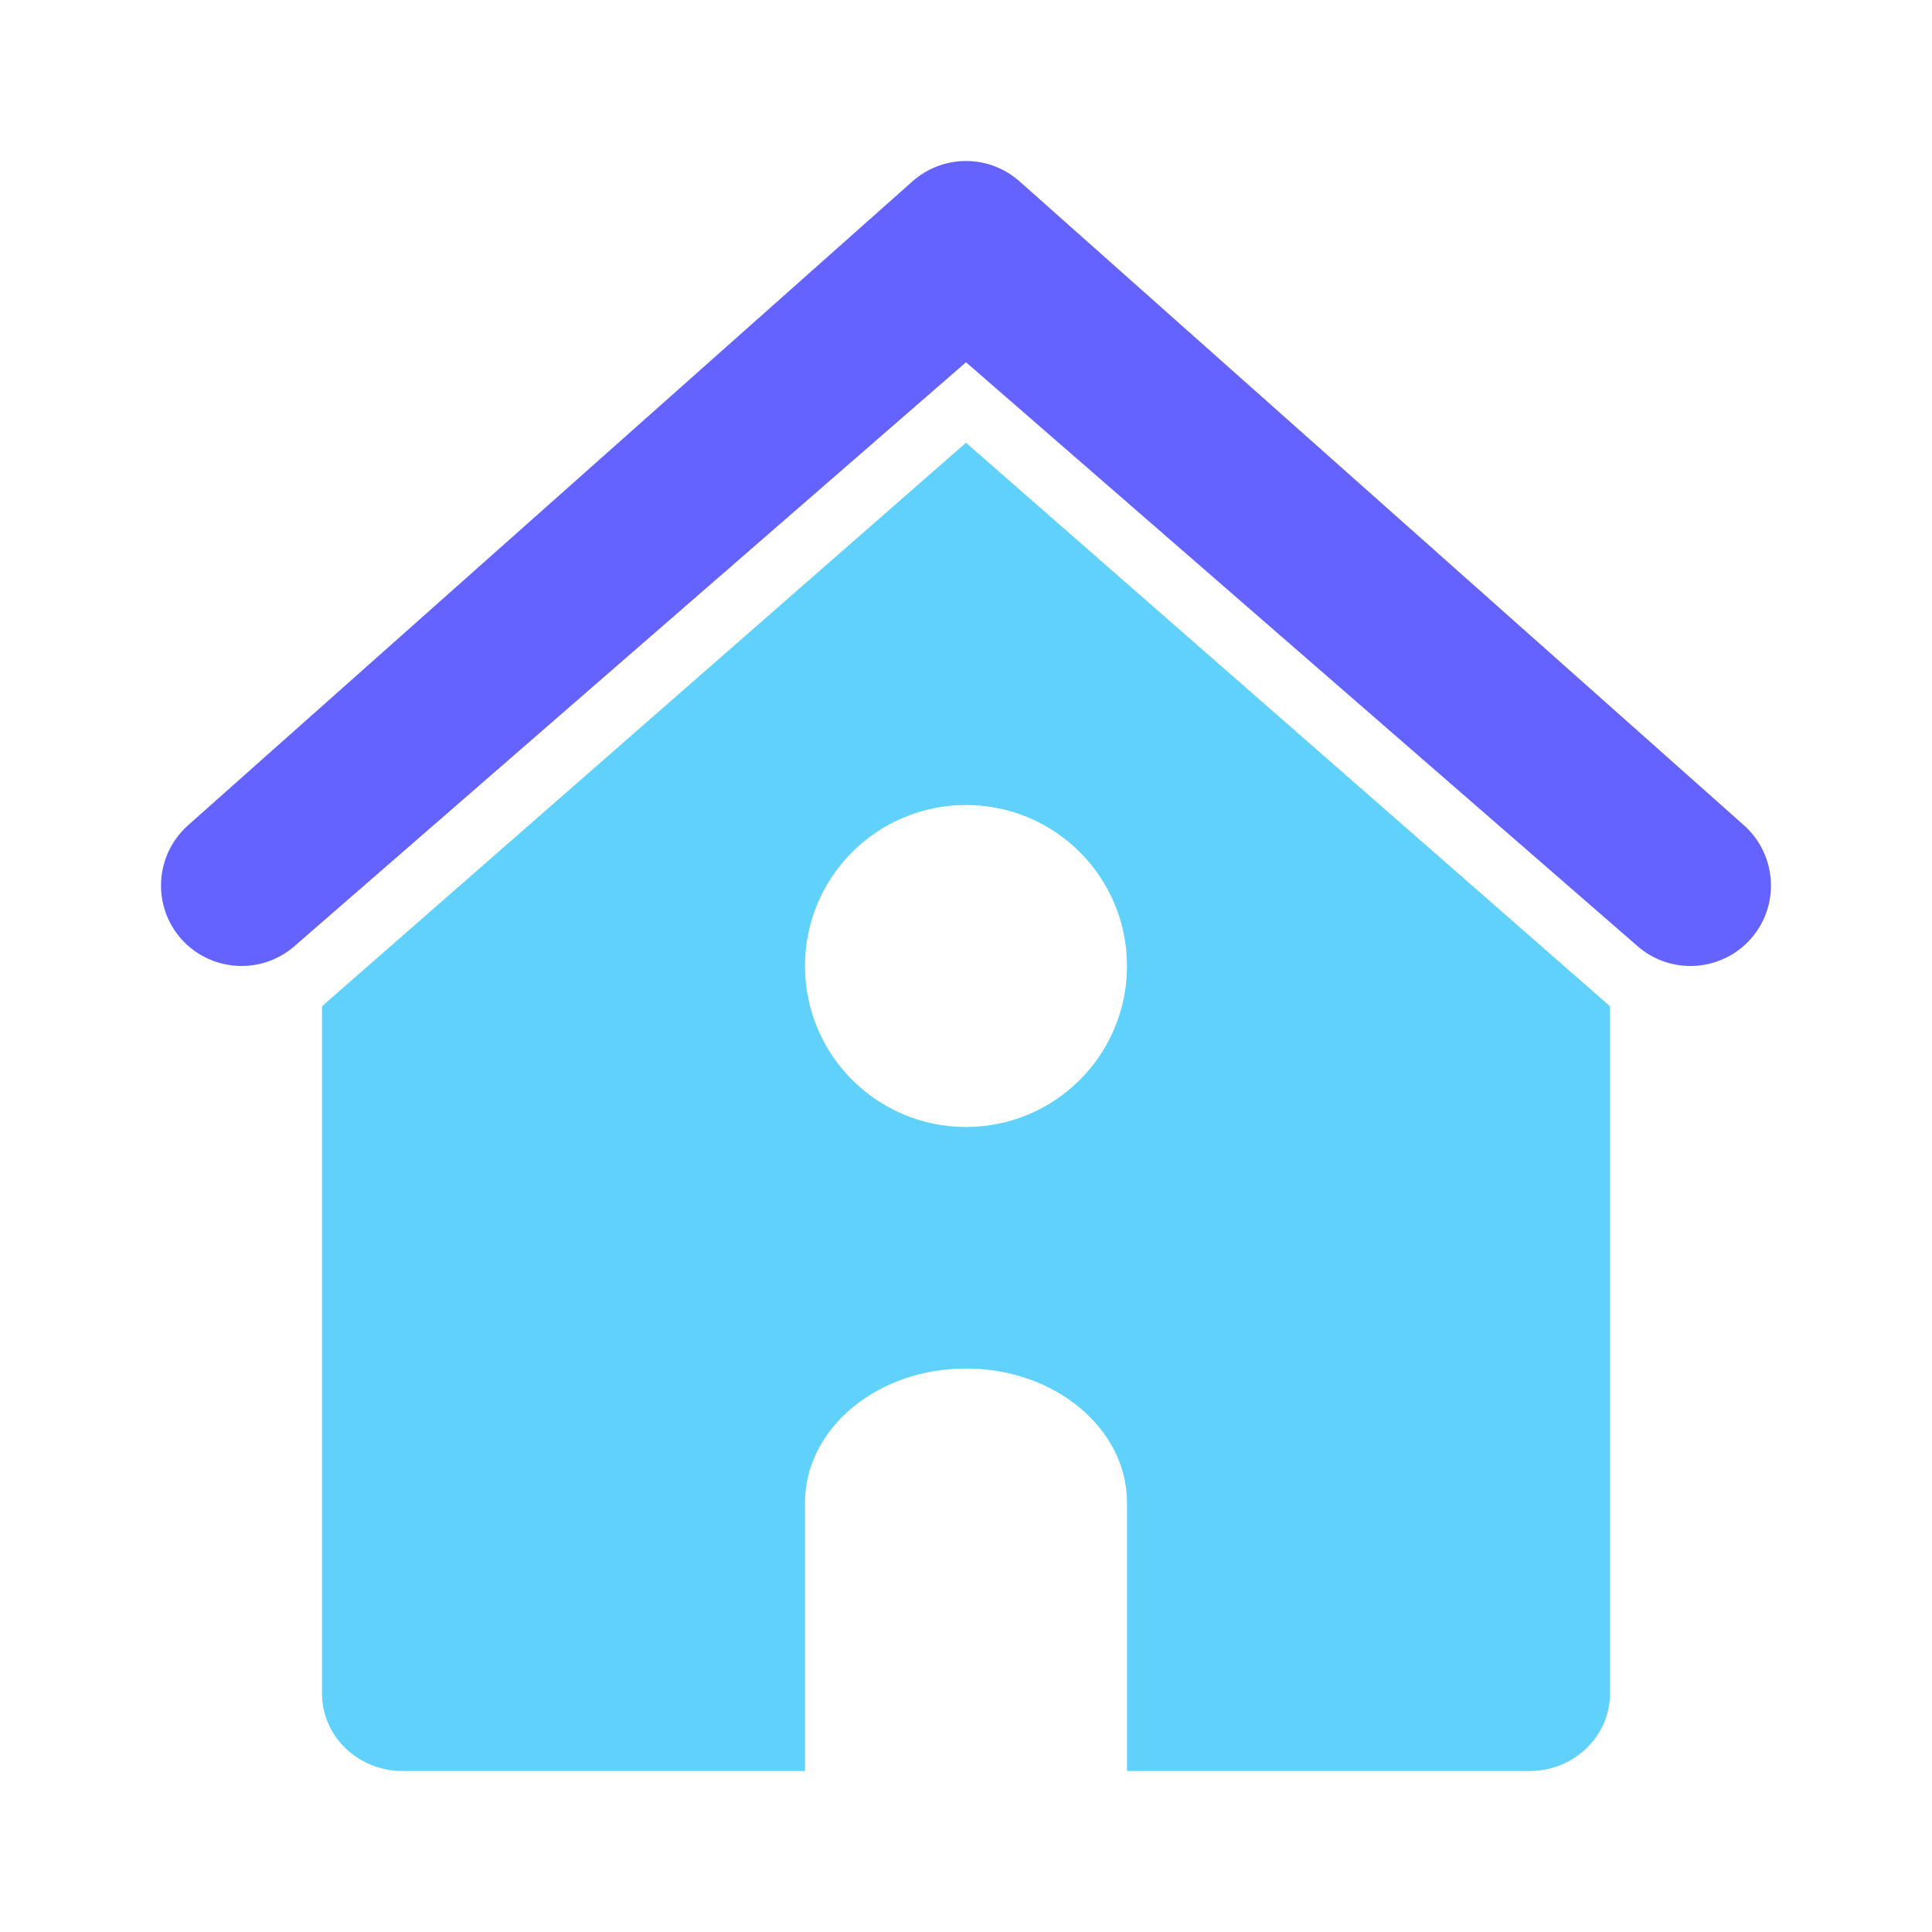 <svg width="24" height="24" viewBox="0 0 24 24" fill="none" xmlns="http://www.w3.org/2000/svg">
<path d="M21 12C20.755 12 20.519 11.911 20.336 11.748L12 4.5L3.664 11.748C3.466 11.924 3.206 12.014 2.941 11.998C2.676 11.982 2.428 11.862 2.252 11.664C2.076 11.466 1.986 11.206 2.002 10.941C2.017 10.676 2.138 10.429 2.336 10.252L11.336 2.252C11.519 2.09 11.755 2 12 2C12.245 2 12.481 2.09 12.664 2.252L21.664 10.252C21.816 10.387 21.923 10.565 21.971 10.762C22.019 10.959 22.007 11.166 21.935 11.355C21.863 11.545 21.735 11.708 21.568 11.823C21.401 11.938 21.203 12 21 12Z" fill="#6563FF"/>
<path fill-rule="evenodd" clip-rule="evenodd" d="M4 12.5L12 5.5L20 12.5V21.038C20 21.164 19.974 21.289 19.924 21.406C19.874 21.523 19.8 21.629 19.707 21.718C19.614 21.808 19.504 21.878 19.383 21.927C19.261 21.975 19.131 22 19 22H14V18.667C14 17.746 13.105 17 12 17C10.896 17 10 17.746 10 18.667L10 22H5C4.869 22 4.739 21.975 4.617 21.927C4.496 21.878 4.386 21.808 4.293 21.718C4.2 21.629 4.126 21.523 4.076 21.406C4.026 21.289 4 21.164 4 21.038V12.5ZM14 12C14 13.105 13.105 14 12 14C10.895 14 10 13.105 10 12C10 10.895 10.895 10 12 10C13.105 10 14 10.895 14 12Z" fill="#60D1FA"/>
</svg>
